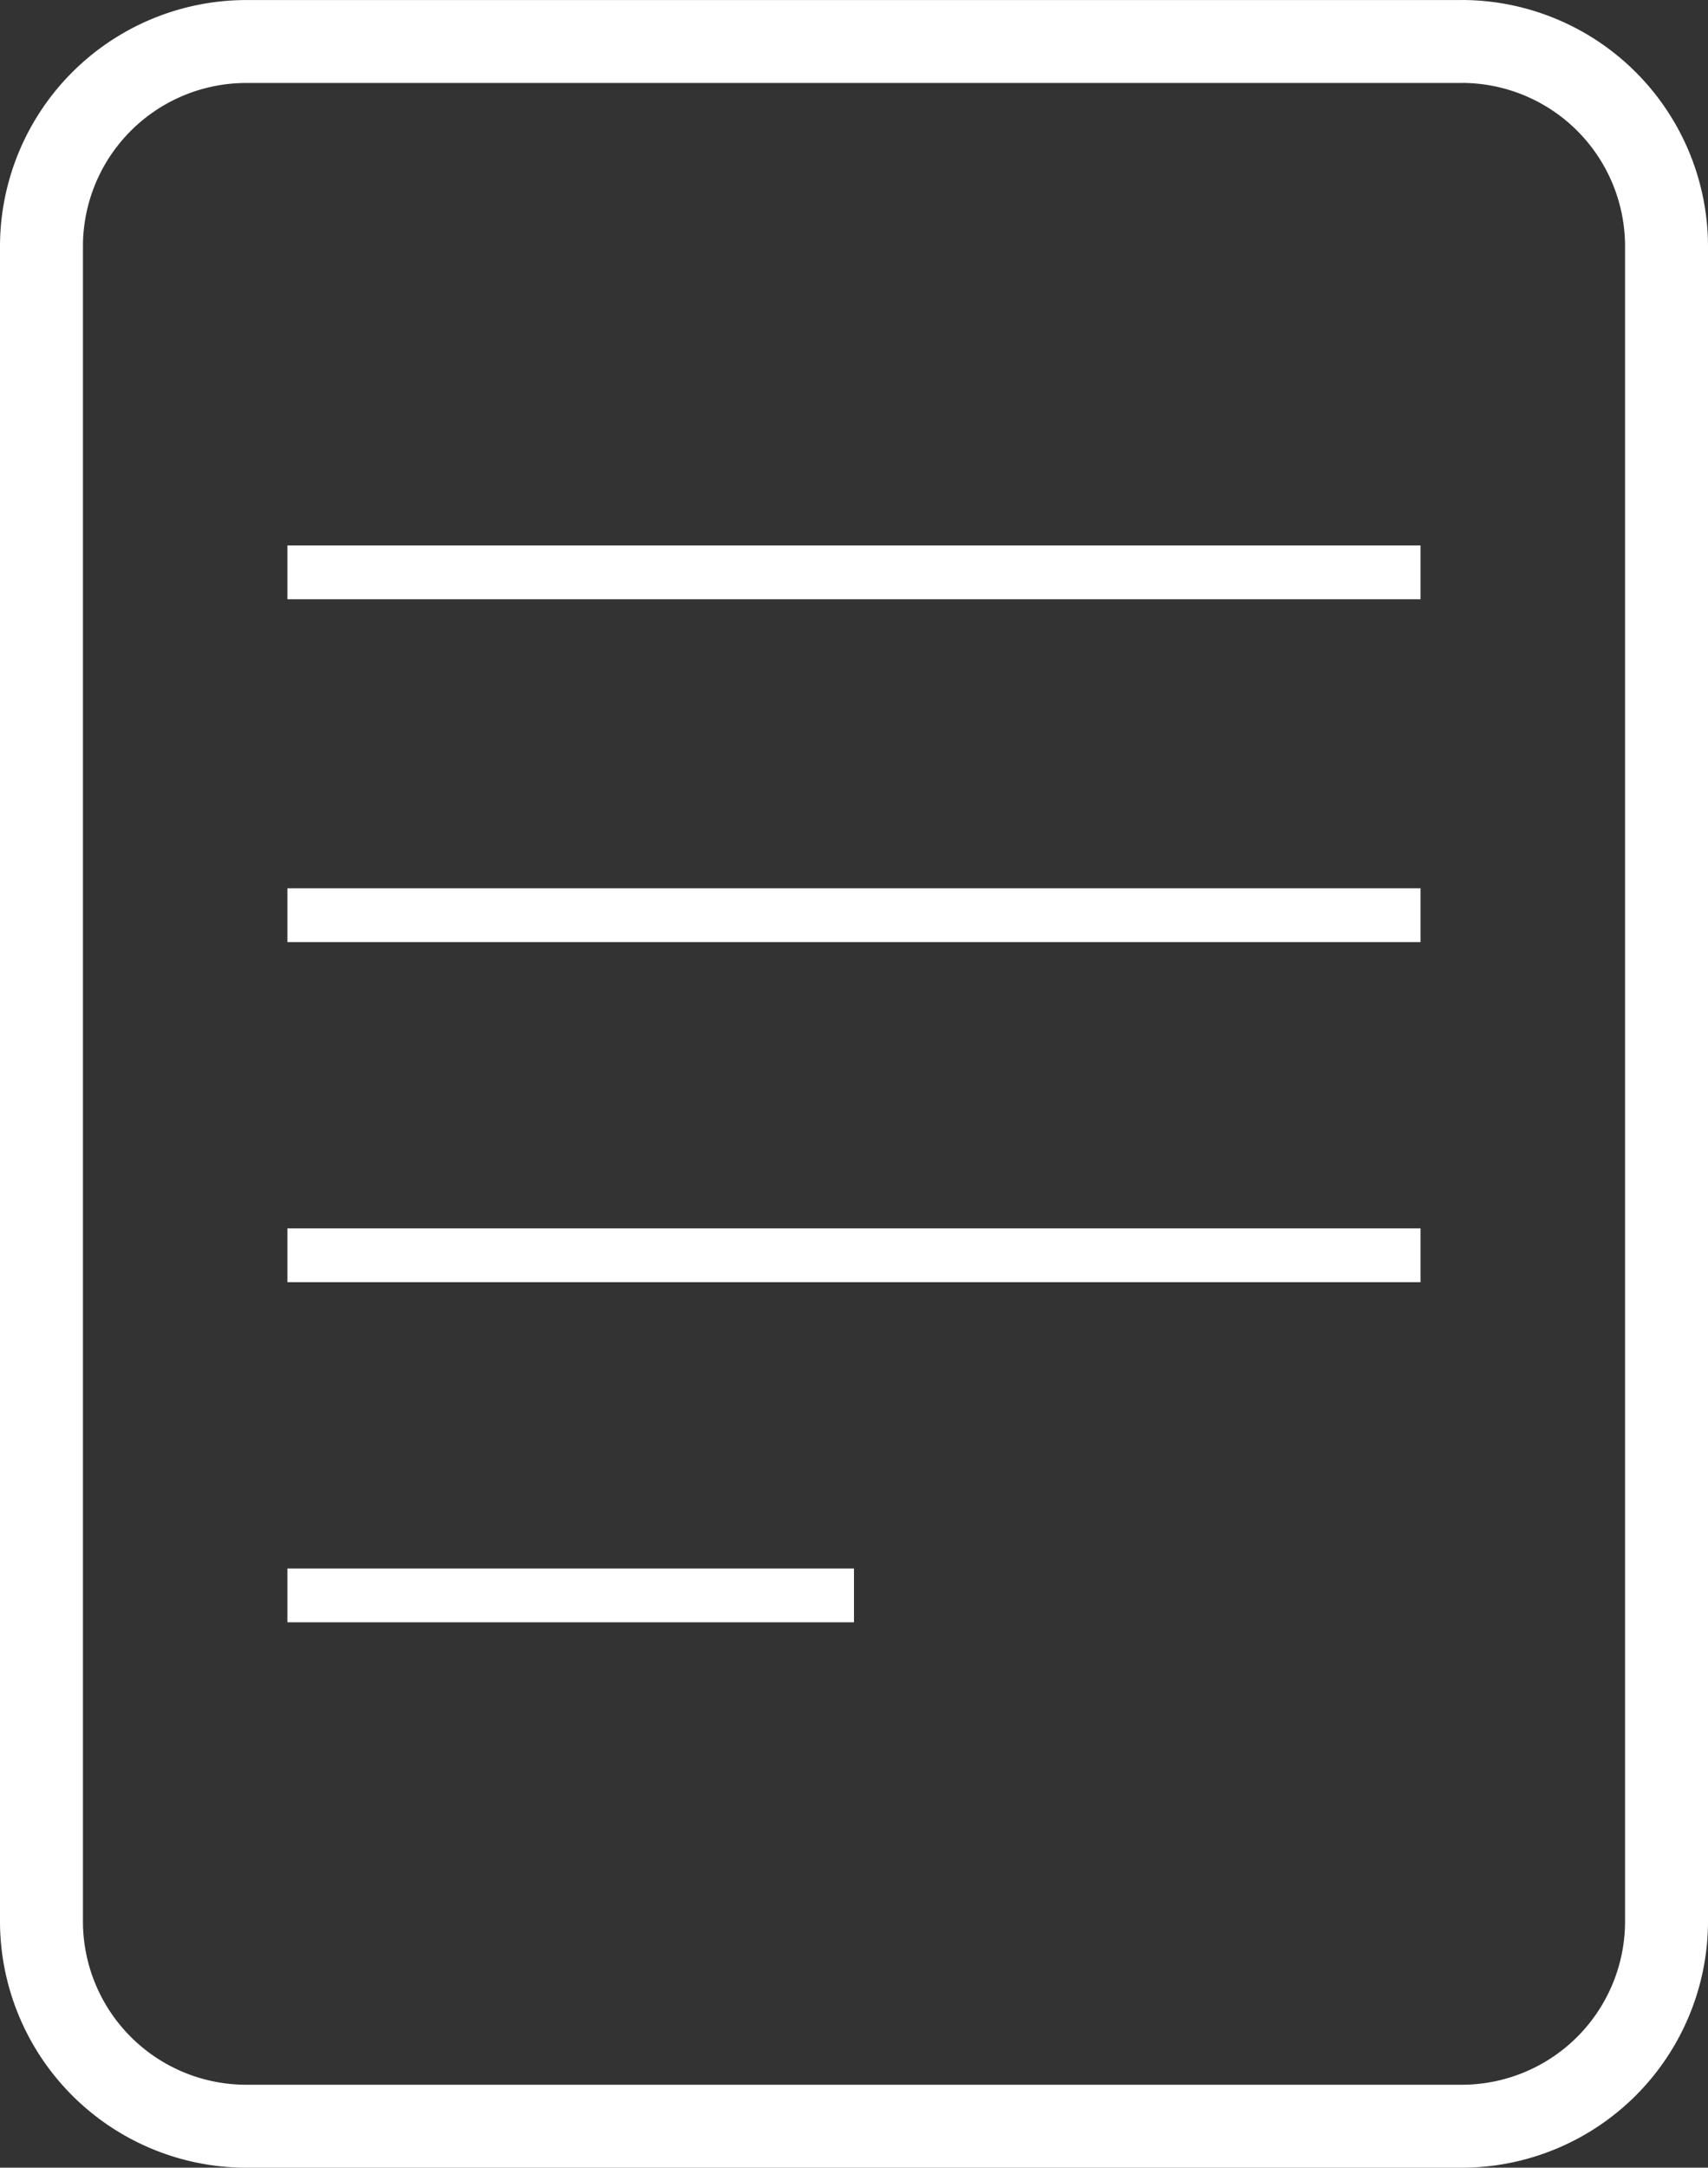 <svg xmlns="http://www.w3.org/2000/svg" width="31.753" height="40.282" viewBox="0 0 31.753 40.282">
  <rect x="0" y="0" width="31.753" height="40.282" fill="#333333" stroke="none"/>
  <g id="Agrupar_1934" data-name="Agrupar 1934" transform="translate(-113.902 -397.836)">
    <g id="Agrupar_3" data-name="Agrupar 3" transform="translate(113.902 397.836)">
      <path id="Caminho_4" data-name="Caminho 4" d="M37.58,230.741a3.037,3.037,0,0,1,3.031,3.031V264.91a3.037,3.037,0,0,1-3.031,3.031H14.973a3.037,3.037,0,0,1-3.031-3.031V233.773a3.037,3.037,0,0,1,3.031-3.031H37.58m0-1.541H14.973a4.583,4.583,0,0,0-4.573,4.573V264.91a4.583,4.583,0,0,0,4.573,4.573H37.58a4.583,4.583,0,0,0,4.573-4.573V233.773A4.583,4.583,0,0,0,37.58,229.2Z" transform="translate(-10.4 -229.2)" fill="#fff"/>
    </g>
    <g id="Agrupar_4" data-name="Agrupar 4" transform="translate(119.245 408.472)">
      <line id="Linha_1" data-name="Linha 1" x2="21.066" fill="none" stroke="#fff" stroke-miterlimit="10" stroke-width="1"/>
    </g>
    <g id="Agrupar_5" data-name="Agrupar 5" transform="translate(119.245 414.843)">
      <line id="Linha_2" data-name="Linha 2" x2="21.066" fill="none" stroke="#fff" stroke-miterlimit="10" stroke-width="1"/>
    </g>
    <g id="Agrupar_6" data-name="Agrupar 6" transform="translate(119.245 421.163)">
      <line id="Linha_3" data-name="Linha 3" x2="21.066" fill="none" stroke="#fff" stroke-miterlimit="10" stroke-width="1"/>
    </g>
    <g id="Agrupar_7" data-name="Agrupar 7" transform="translate(119.245 427.483)">
      <line id="Linha_4" data-name="Linha 4" x2="10.533" fill="none" stroke="#fff" stroke-miterlimit="10" stroke-width="1"/>
    </g>
  </g>
</svg>
